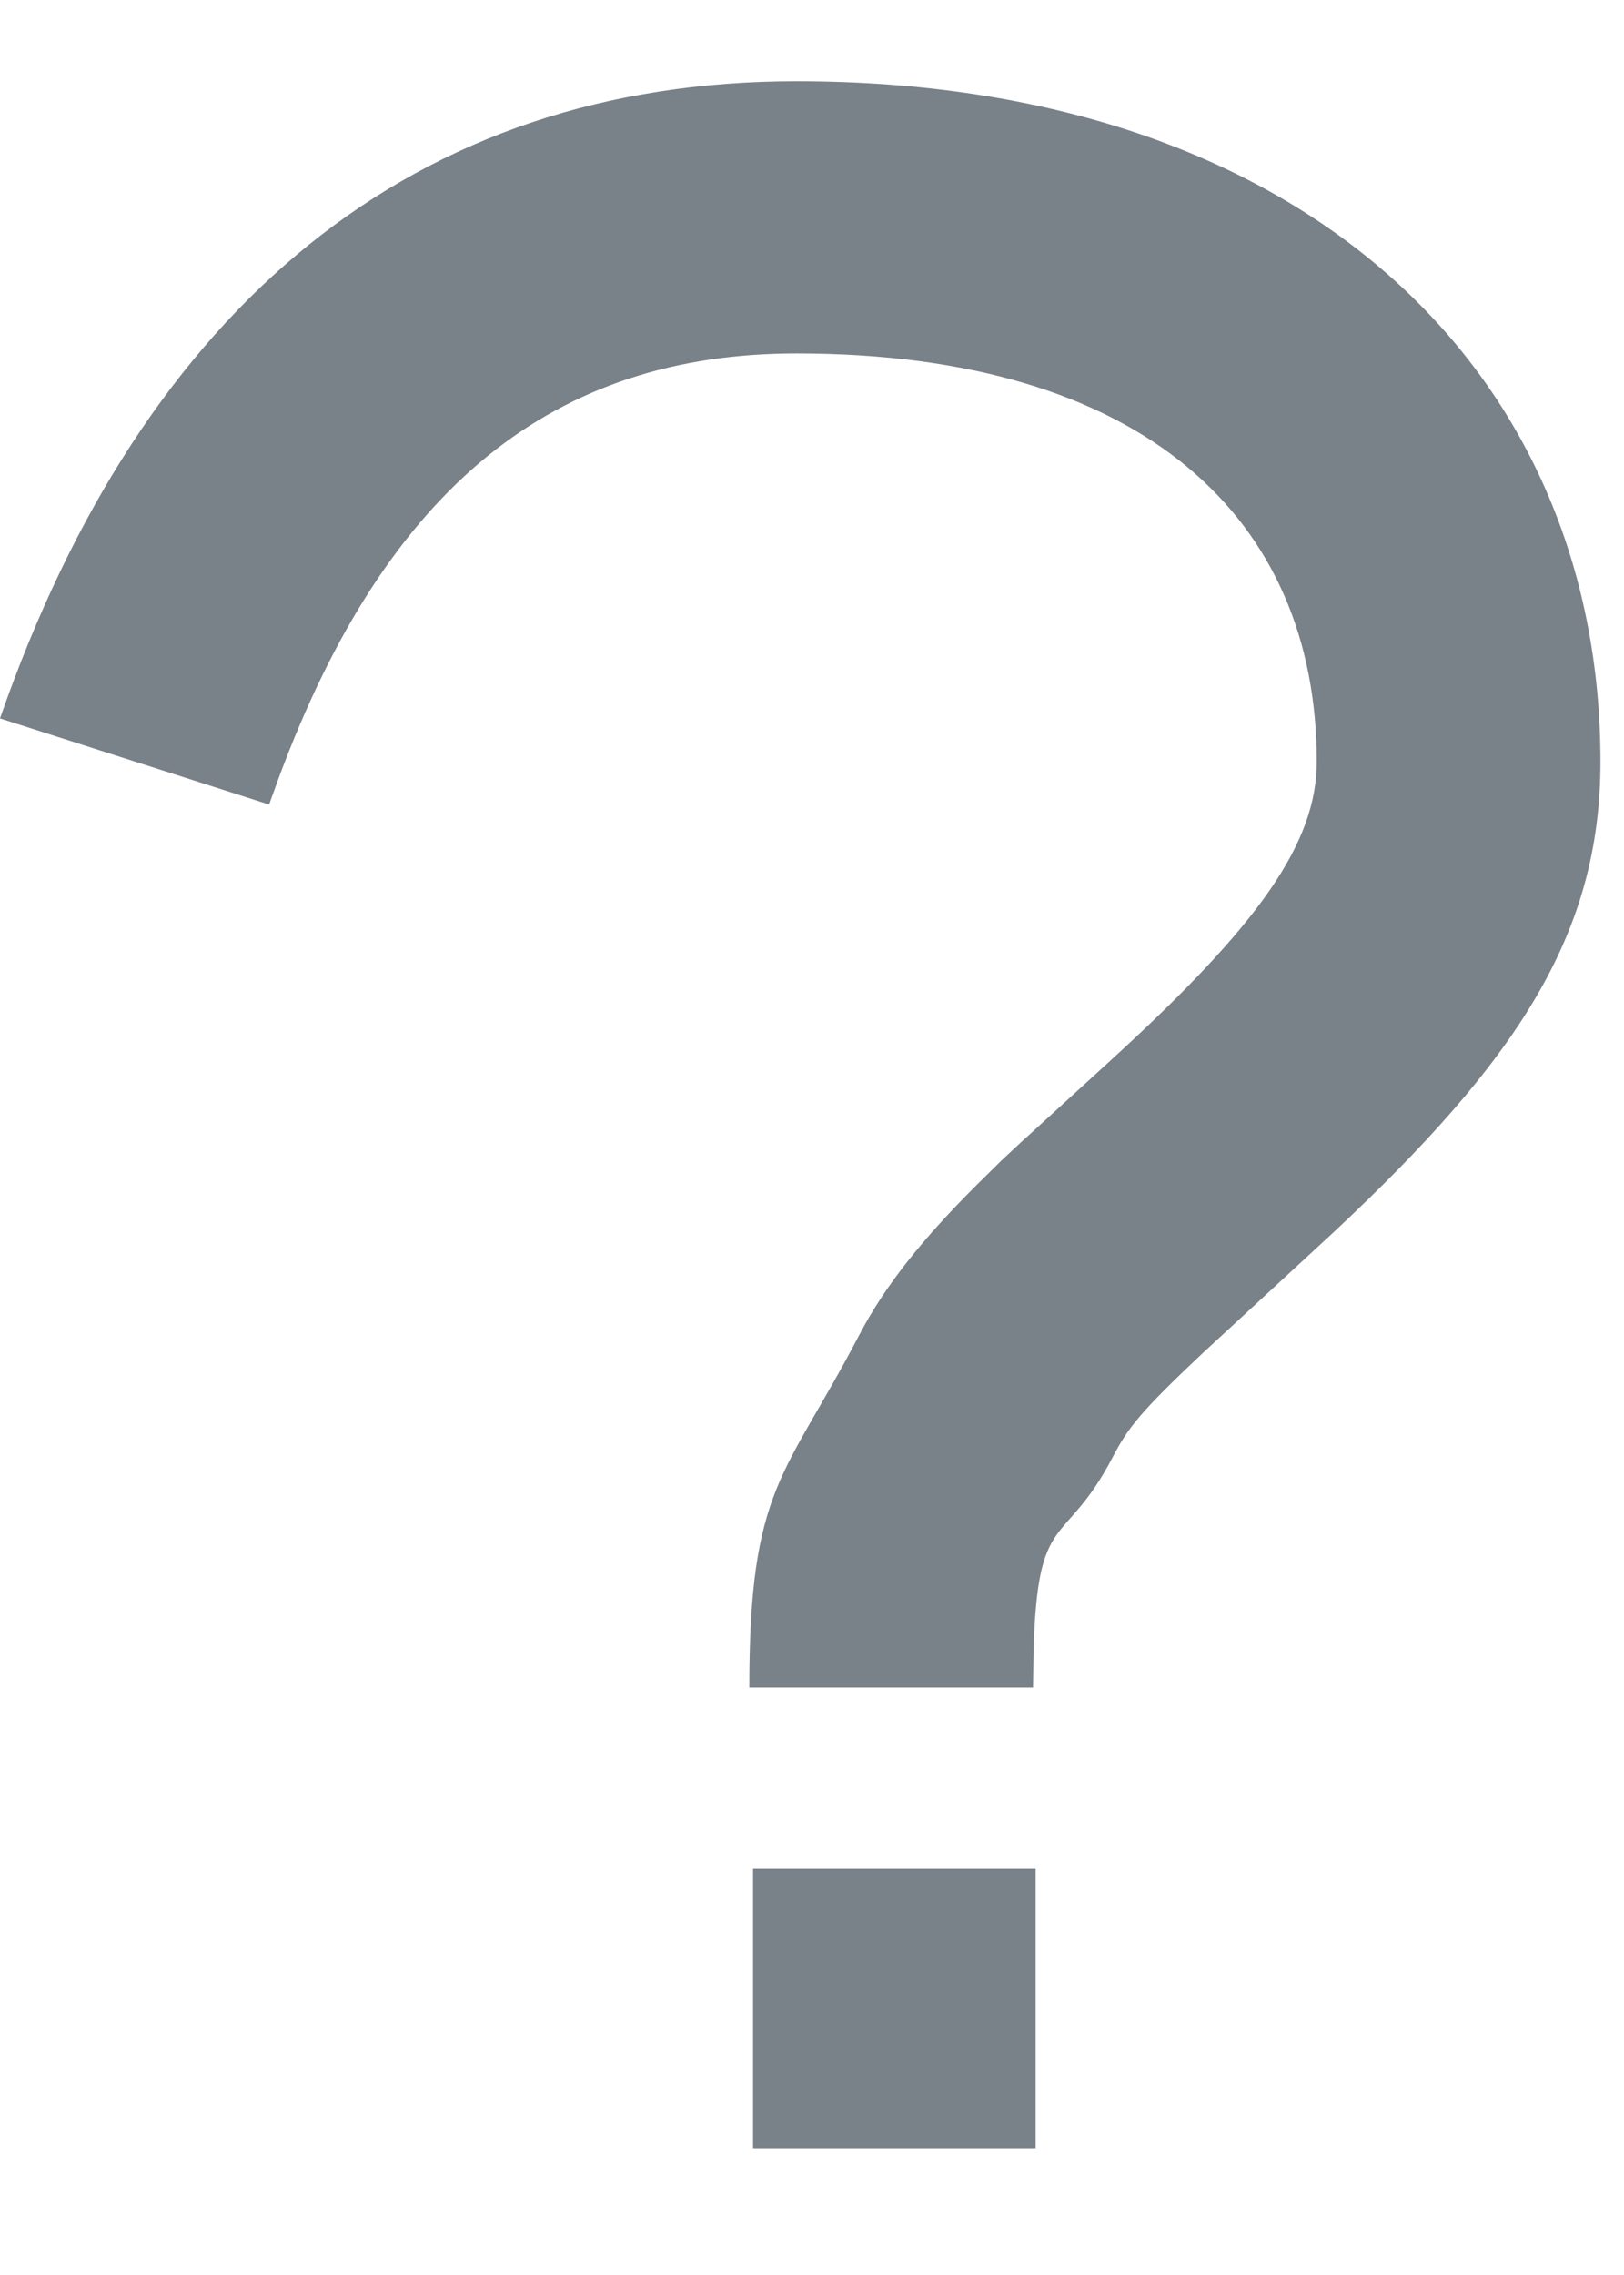 <svg xmlns="http://www.w3.org/2000/svg" width="10" height="14" viewBox="0 0 10 14">
    <path fill="#798189" fill-rule="evenodd" d="M6.377 11.5v1.719h-1.74V11.5h1.74zM4.905.5c3.103 0 4.95 1.77 4.95 4.187 0 1.07-.519 1.843-1.641 2.894l-.803.741c-.396.372-.467.468-.56.646-.3.574-.465.308-.487 1.207l-.003.21H4.614c0-1.238.22-1.295.675-2.166.161-.31.396-.599.726-.928l.15-.148c.054-.05.11-.104.173-.16l.519-.474c.895-.82 1.251-1.32 1.251-1.822 0-1.492-1.065-2.512-3.203-2.512-1.486 0-2.518.81-3.186 2.605l-.062.171L0 4.421C.887 1.872 2.555.5 4.905.5z"/>
</svg>
